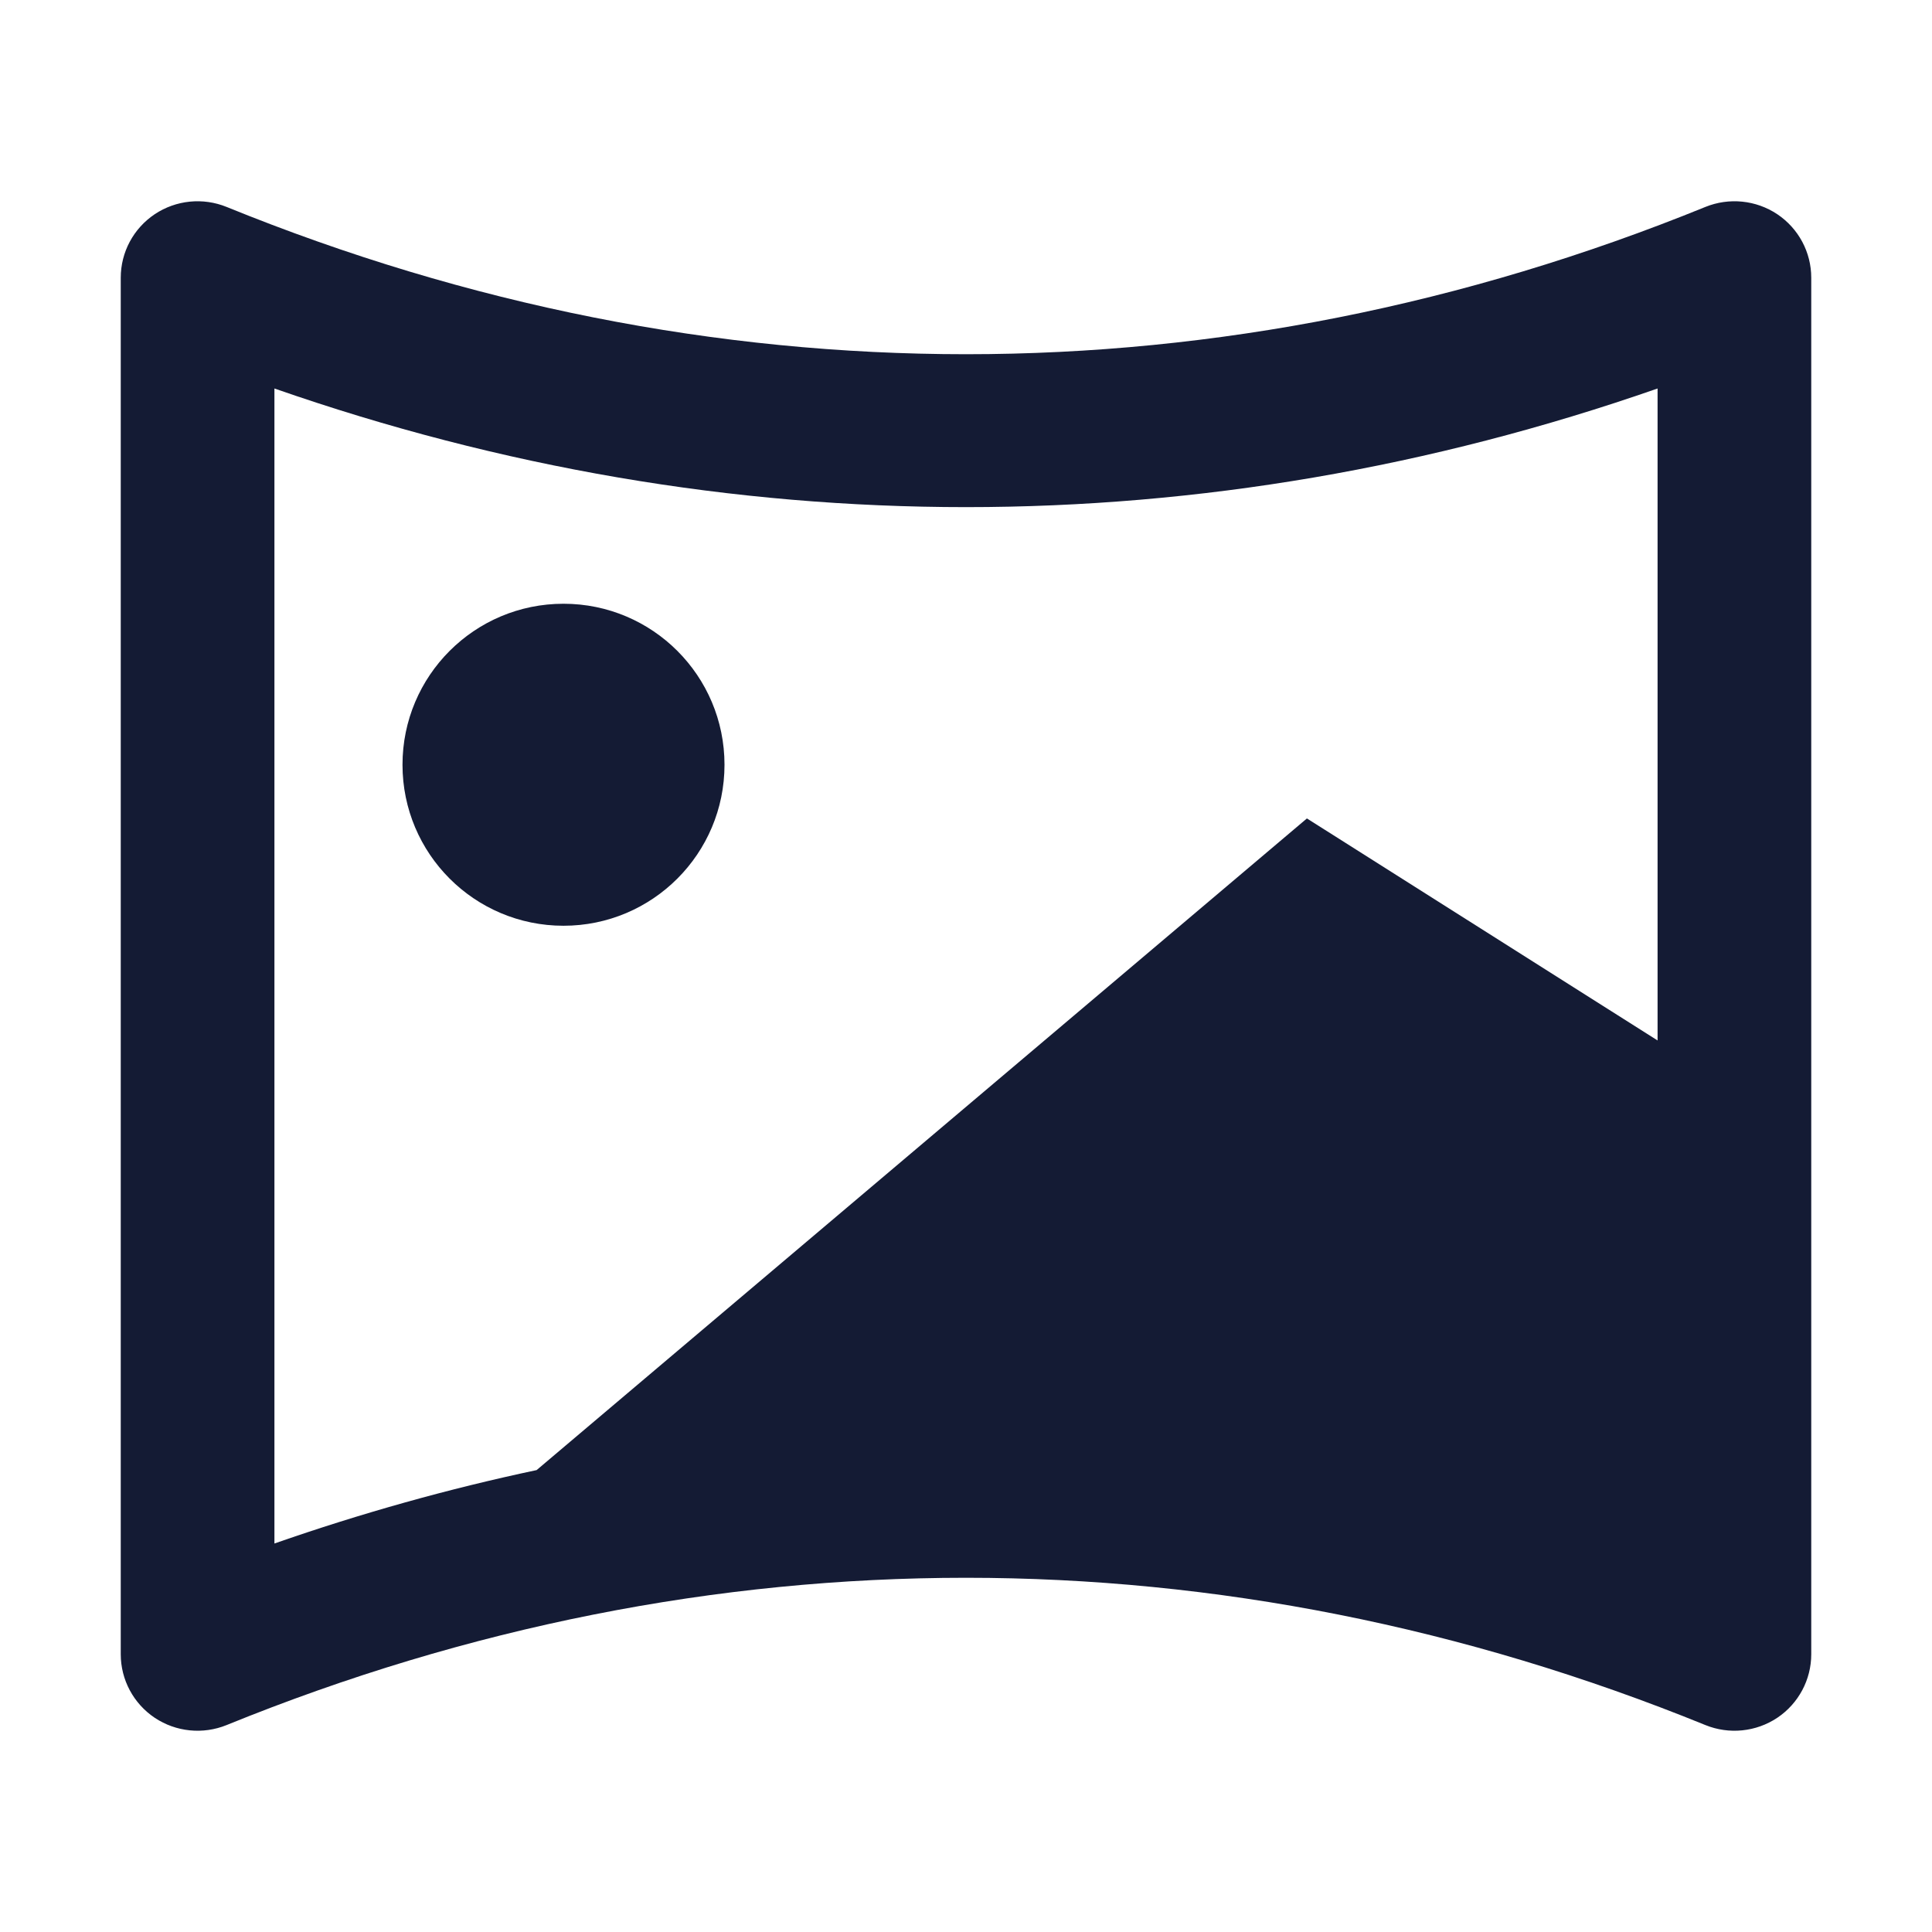 <svg width="24" height="24" viewBox="0 0 24 24" fill="none" xmlns="http://www.w3.org/2000/svg">
<path fill-rule="evenodd" clip-rule="evenodd" d="M2.816 2.571C2.521 2.451 2.186 2.485 1.922 2.661C1.658 2.838 1.5 3.133 1.5 3.45V20.55C1.5 20.866 1.658 21.162 1.922 21.339C2.186 21.515 2.521 21.549 2.816 21.429C8.81 18.99 15.19 18.99 21.184 21.429C21.479 21.549 21.814 21.515 22.078 21.339C22.342 21.162 22.5 20.866 22.5 20.55V3.45C22.5 3.133 22.342 2.838 22.078 2.661C21.814 2.485 21.479 2.451 21.184 2.571C15.19 5.01 8.81 5.01 2.816 2.571ZM3.409 19.174V4.826C9.041 6.791 14.959 6.791 20.591 4.826V12.925L16.235 10.167L6.666 18.262C5.572 18.494 4.486 18.798 3.409 19.174Z" fill="#141B34"/>
<path d="M9 9.5C9 10.605 8.105 11.5 7 11.5C5.895 11.5 5 10.605 5 9.5C5 8.395 5.895 7.5 7 7.5C8.105 7.5 9 8.395 9 9.5Z" fill="#141B34"/>
</svg>
